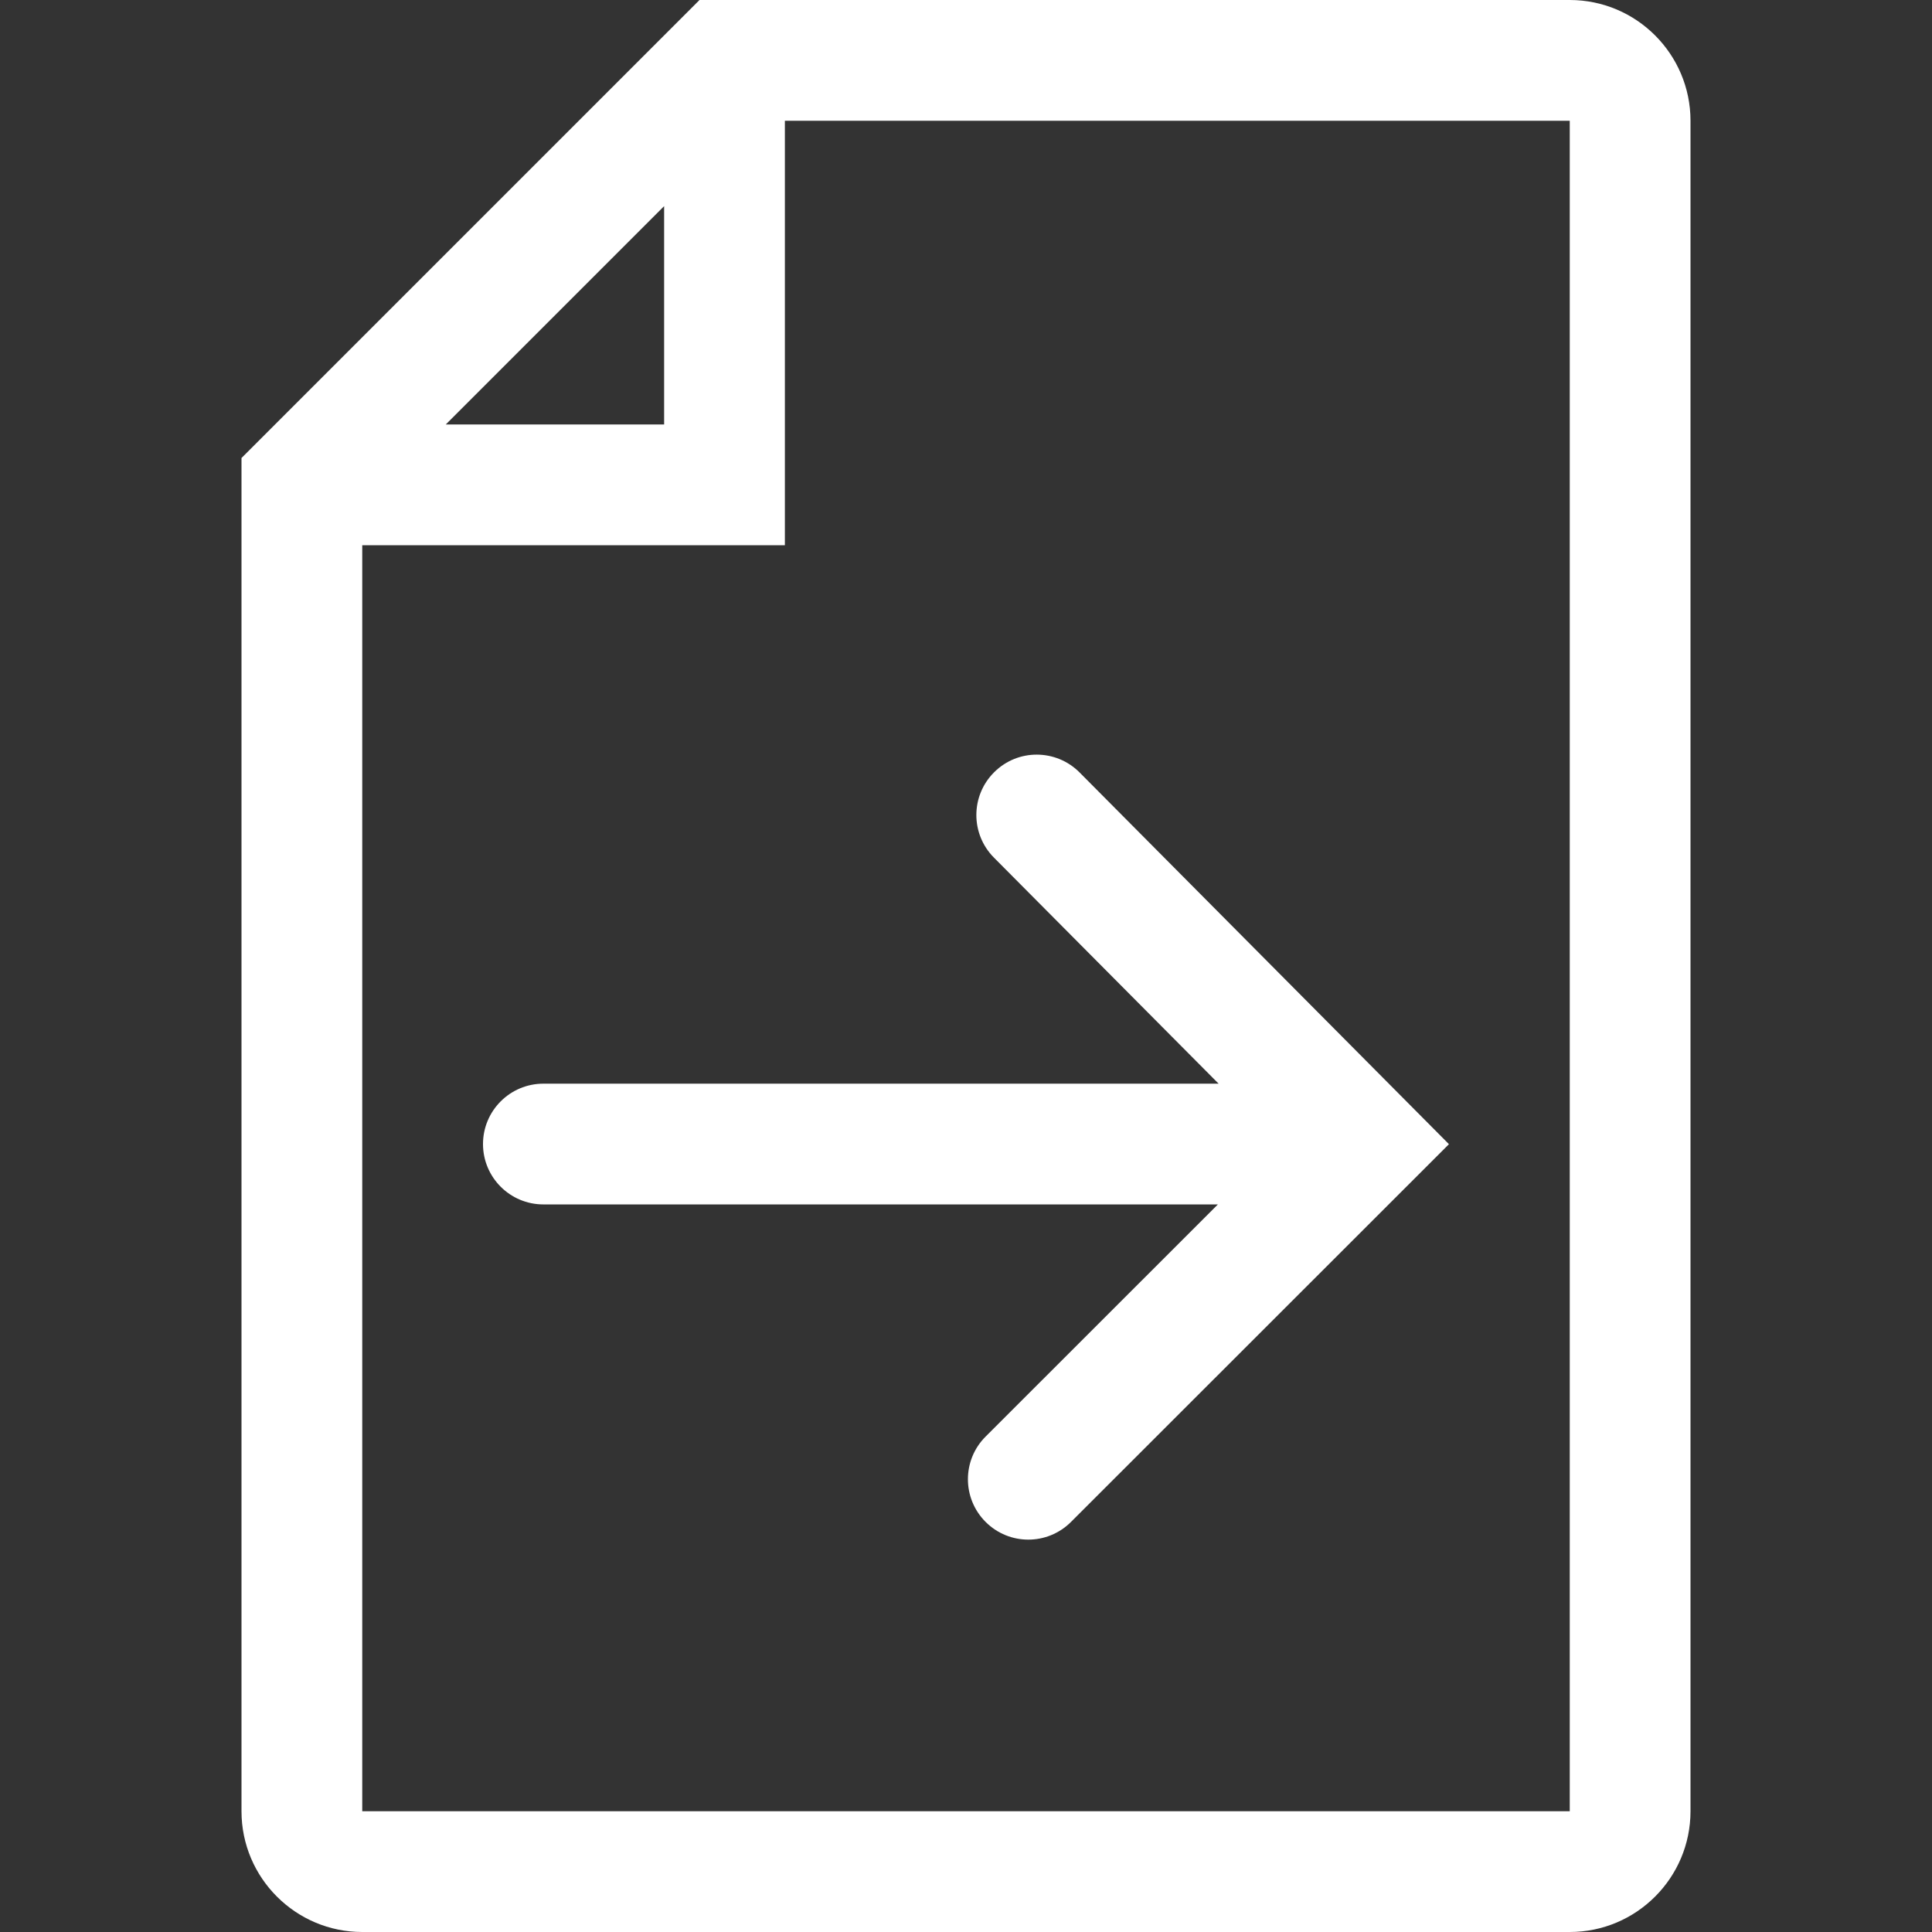 <?xml version="1.0" encoding="utf-8"?>
<svg xmlns="http://www.w3.org/2000/svg" height="32" width="32" viewBox="0 0 32 32">
  <rect x="0" y="0" width="32" height="32" fill="#333333" stroke="none"/>
  <g>
    <path id="path1" transform="rotate(0,16,16) translate(4,0) scale(1,1)  " fill="#FFFFFF" d="M13.174,12.499C13.43,12.5,13.686,12.598,13.881,12.794L19.999,18.951 19.295,19.655 19.294,19.656 19.293,19.657 13.739,25.208C13.544,25.403 13.288,25.501 13.032,25.501 12.776,25.501 12.52,25.403 12.325,25.208 11.934,24.817 11.934,24.184 12.325,23.794L16.172,19.949 5,19.949C4.448,19.949 4,19.501 4,18.949 4,18.397 4.448,17.949 5,17.949L16.184,17.949 12.462,14.204C12.073,13.812 12.075,13.179 12.467,12.79 12.663,12.595 12.918,12.498 13.174,12.499z M7,3.414L3.383,7.031 7,7.031z M9,2L9,9.031 2,9.031 2,30 22,30 22,2z M7.586,0L22,0C23.103,0,24,0.897,24,2L24,30C24,31.103,23.103,32,22,32L2,32C0.897,32,0,31.103,0,30L0,7.586z" />
  </g>
</svg>

